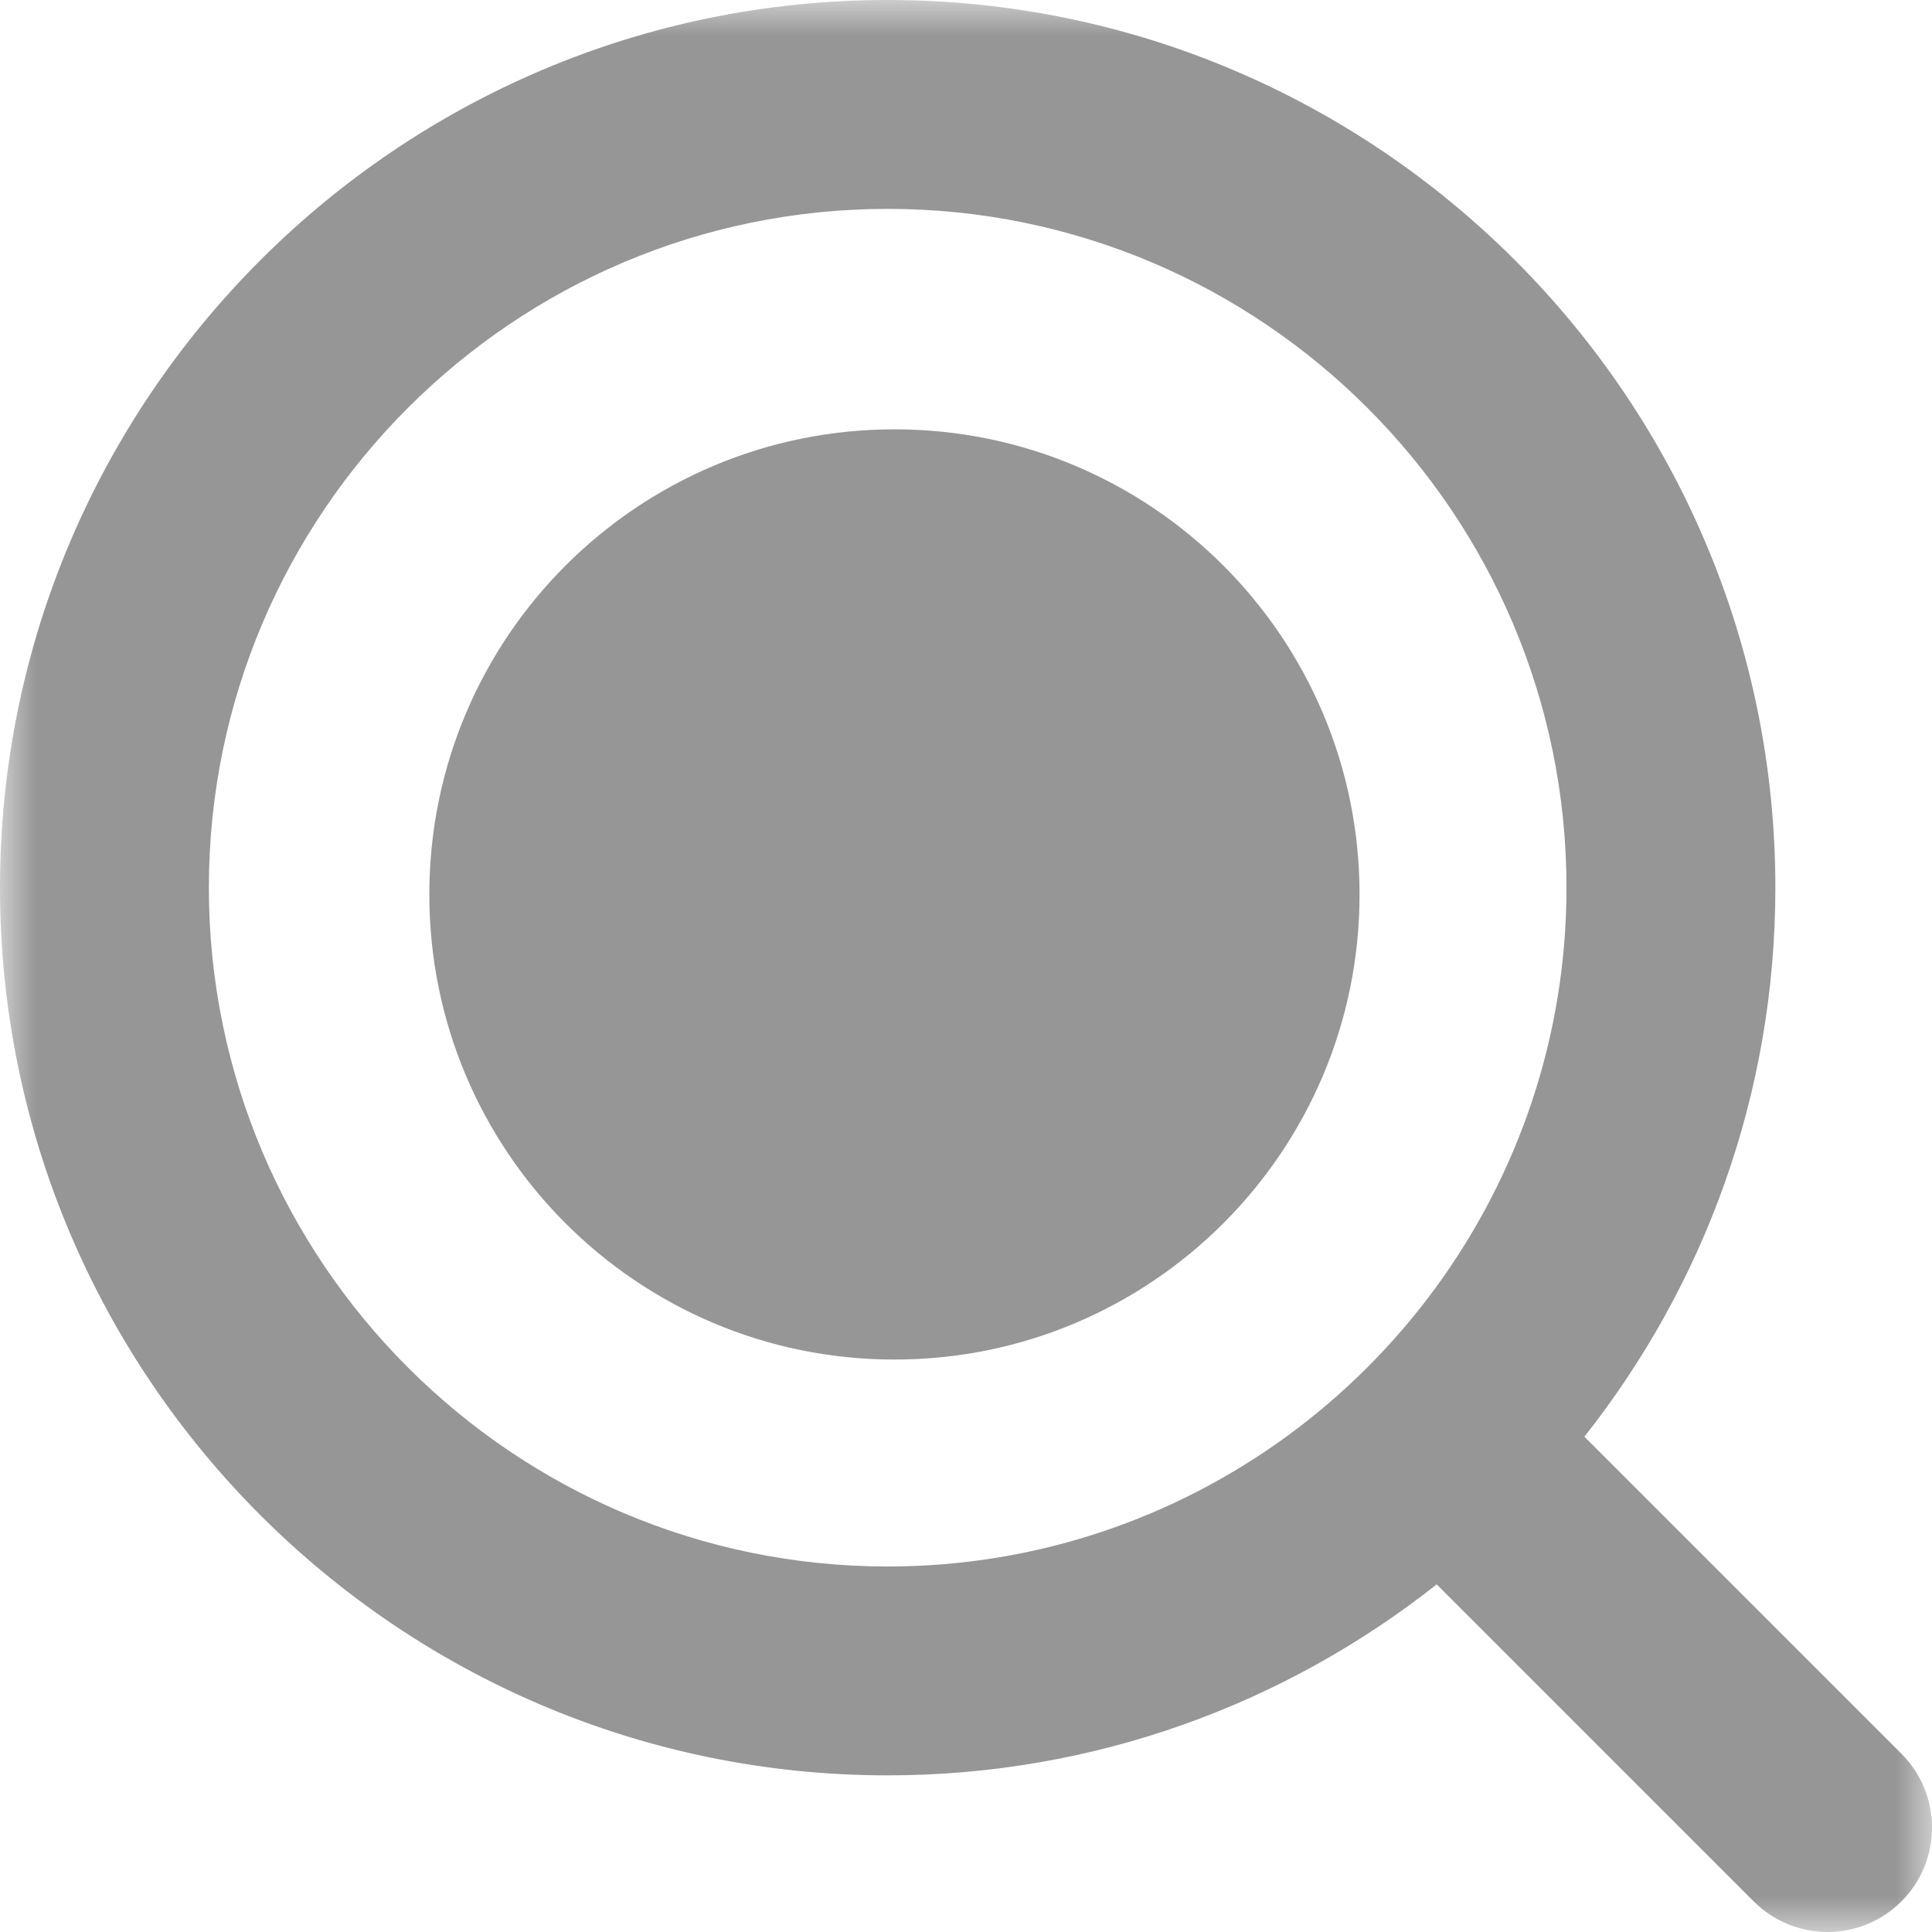 <?xml version="1.0" encoding="UTF-8"?>
<svg width="27px" height="27px" viewBox="0 0 27 27" version="1.1" xmlns="http://www.w3.org/2000/svg" xmlns:xlink="http://www.w3.org/1999/xlink">
    <title>Group 6</title>
    <defs>
        <polygon id="path-1" points="0 0 27 0 27 27 0 27"></polygon>
    </defs>
    <g id="Symbols" stroke="none" stroke-width="1" fill="none" fill-rule="evenodd">
        <g id="오르락/Tab-bar" transform="translate(-309, -6)">
            <g id="Group-6" transform="translate(309, 6)">
                <g id="Group-3">
                    <mask id="mask-2" fill="white">
                        <use xlink:href="#path-1"></use>
                    </mask>
                    <g id="Clip-2"></g>
                    <path d="M20.062,17.998 C19.484,18.787 18.787,19.484 17.998,20.062 C16.428,21.211 14.495,21.892 12.405,21.892 C7.174,21.892 2.919,17.636 2.919,12.405 C2.919,7.174 7.174,2.919 12.405,2.919 C17.636,2.919 21.892,7.174 21.892,12.405 C21.892,14.495 21.211,16.428 20.062,17.998 M26.573,24.509 L22.142,20.078 C23.811,17.965 24.811,15.301 24.811,12.405 C24.811,5.565 19.246,0 12.405,0 C5.565,0 -2.43243243e-05,5.565 -2.43243243e-05,12.405 C-2.43243243e-05,19.246 5.565,24.811 12.405,24.811 C15.301,24.811 17.965,23.811 20.078,22.142 L24.508,26.572 C24.794,26.857 25.167,27 25.541,27 C25.914,27 26.288,26.857 26.573,26.572 C27.143,26.002 27.143,25.079 26.573,24.509" id="Fill-1" fill="#969696" mask="url(#mask-2)"></path>
                </g>
                <path d="M19,12.5 C19,16.09 16.09,19 12.5,19 C8.91,19 6,16.09 6,12.5 C6,8.91 8.91,6 12.5,6 C16.09,6 19,8.91 19,12.5" id="Fill-4" fill="#969696"></path>
            </g>
        </g>
    </g>
</svg>